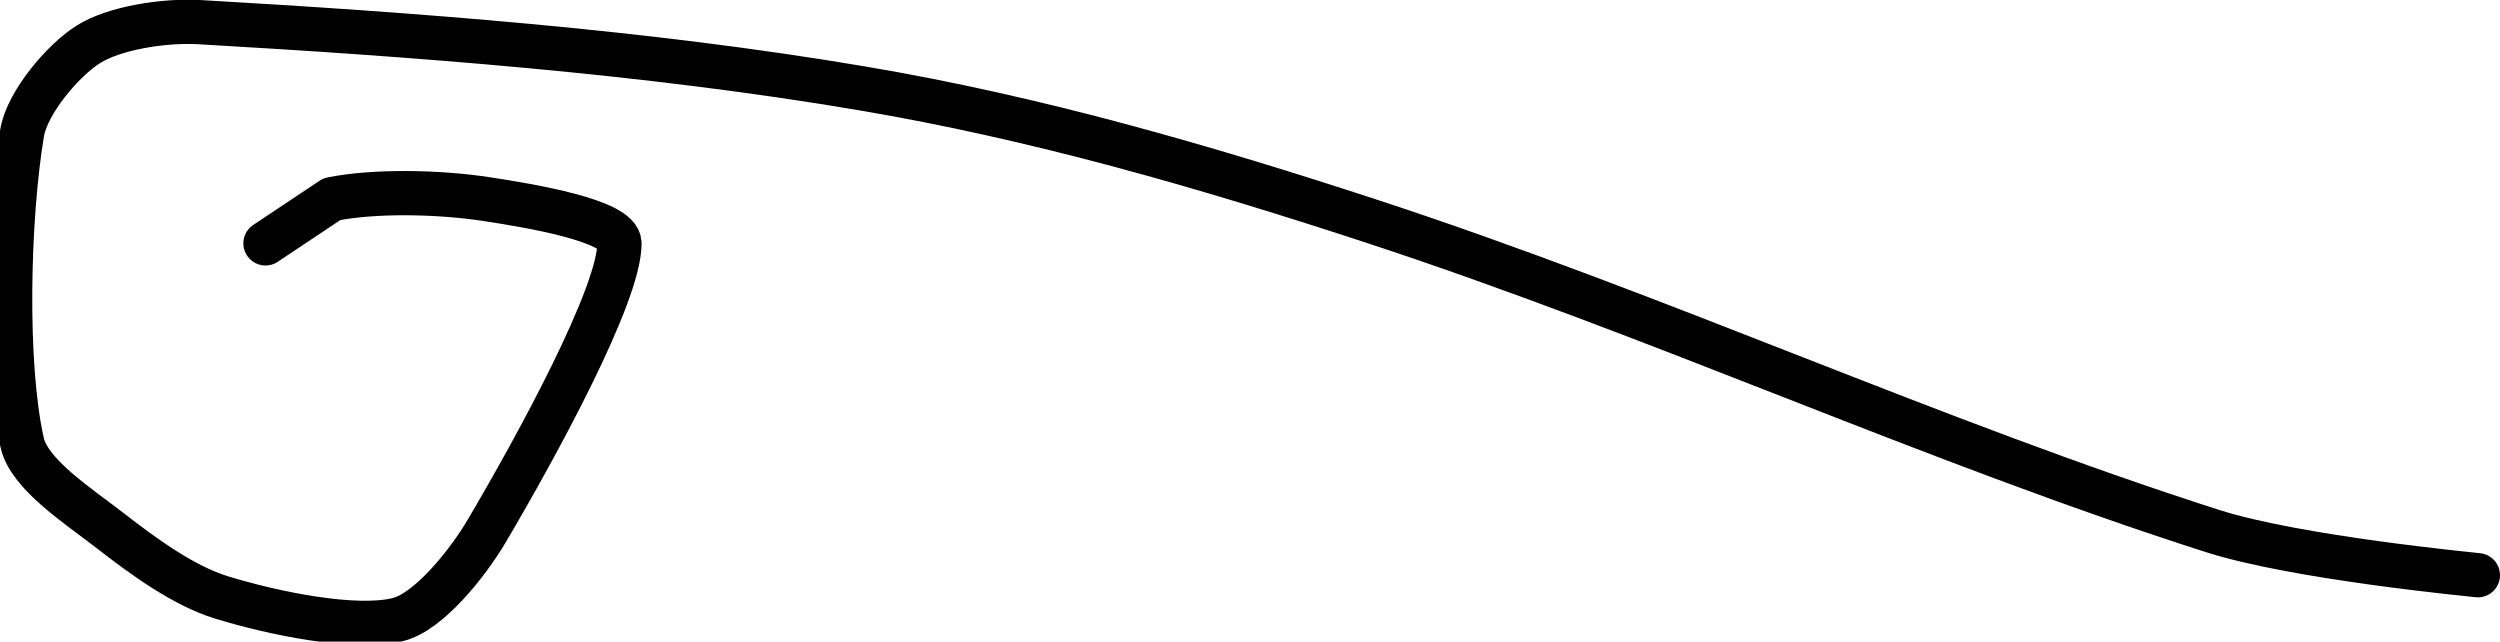 <?xml version="1.0" encoding="UTF-8" standalone="no"?><!DOCTYPE svg PUBLIC "-//W3C//DTD SVG 1.1//EN" "http://www.w3.org/Graphics/SVG/1.1/DTD/svg11.dtd"><svg xmlns="http://www.w3.org/2000/svg" version="1.1" width="113" height="29"><path fill="none" stroke="#000000" stroke-width="2" stroke-linecap="round" stroke-linejoin="round" d="M 112 26 c -0.21 -0.03 -8.19 -0.78 -12 -2 c -12.69 -4.06 -24.95 -9.72 -38 -14 c -7.66 -2.51 -15.2 -4.68 -23 -6 c -9.89 -1.68 -20.46 -2.45 -30 -3 c -1.61 -0.09 -3.84 0.27 -5 1 c -1.14 0.71 -2.77 2.63 -3 4 c -0.64 3.84 -0.8 10.41 0 14 c 0.32 1.45 2.56 2.88 4 4 c 1.49 1.16 3.31 2.48 5 3 c 2.34 0.72 6.06 1.49 8 1 c 1.36 -0.34 3.11 -2.49 4 -4 c 2.26 -3.83 6 -10.67 6 -13 c 0 -1.03 -4.04 -1.7 -6 -2 c -2.17 -0.33 -5.05 -0.39 -7 0 l -3 2"/></svg>